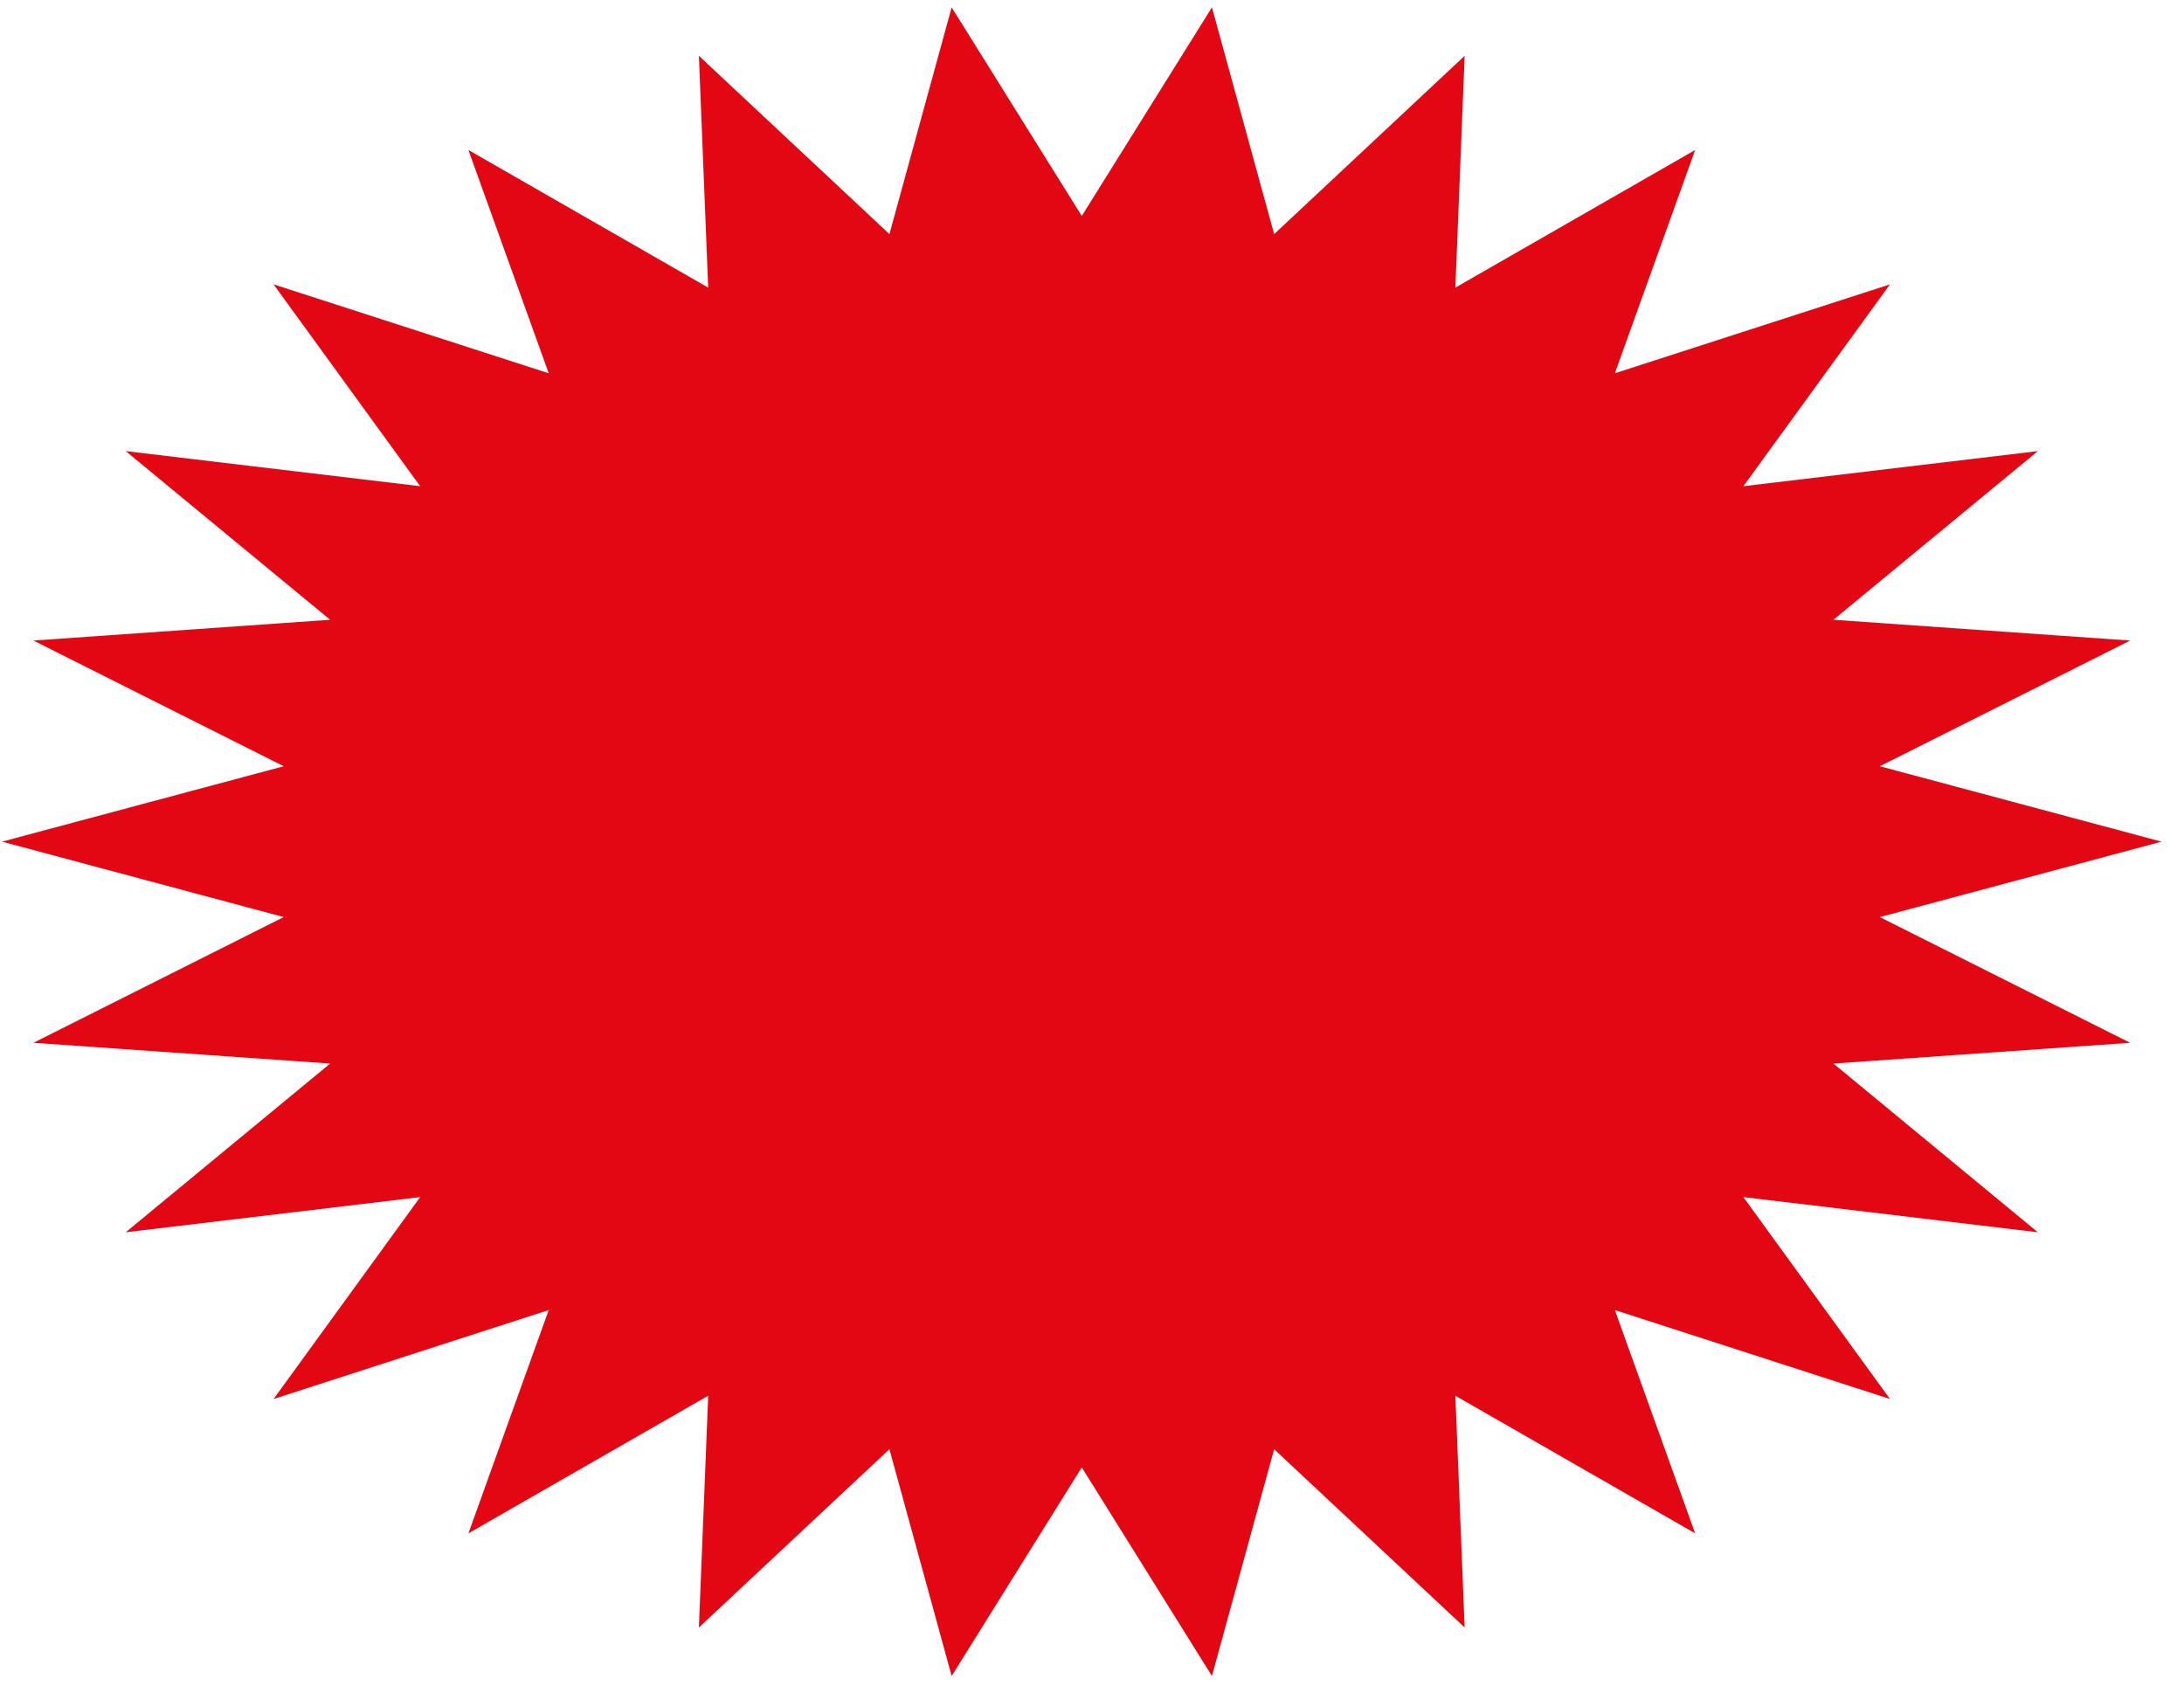 <svg width="89" height="69" viewBox="0 0 89 69" fill="none" xmlns="http://www.w3.org/2000/svg">
<path d="M44.084 59.8L38.781 68.3L36.245 59.058L28.481 66.323L28.86 56.879L19.089 62.486L22.361 53.387L11.149 57.012L17.123 48.785L5.124 50.217L13.454 43.342L1.363 42.496L11.563 37.373L0.084 34.299L11.563 31.226L1.363 26.104L13.454 25.257L5.124 18.384L17.123 19.814L11.149 11.589L22.361 15.212L19.089 6.113L28.86 11.721L28.481 2.276L36.245 9.541L38.781 0.3L44.084 8.801L49.388 0.3L51.923 9.541L59.686 2.276L59.308 11.721L69.079 6.113L65.807 15.212L77.018 11.589L71.045 19.814L83.044 18.384L74.714 25.257L86.805 26.104L76.605 31.226L88.084 34.299L76.605 37.373L86.805 42.496L74.714 43.342L83.044 50.217L71.045 48.785L77.018 57.012L65.807 53.387L69.079 62.486L59.308 56.879L59.686 66.323L51.923 59.058L49.388 68.3L44.084 59.8Z" fill="#E30613"/>
</svg>
